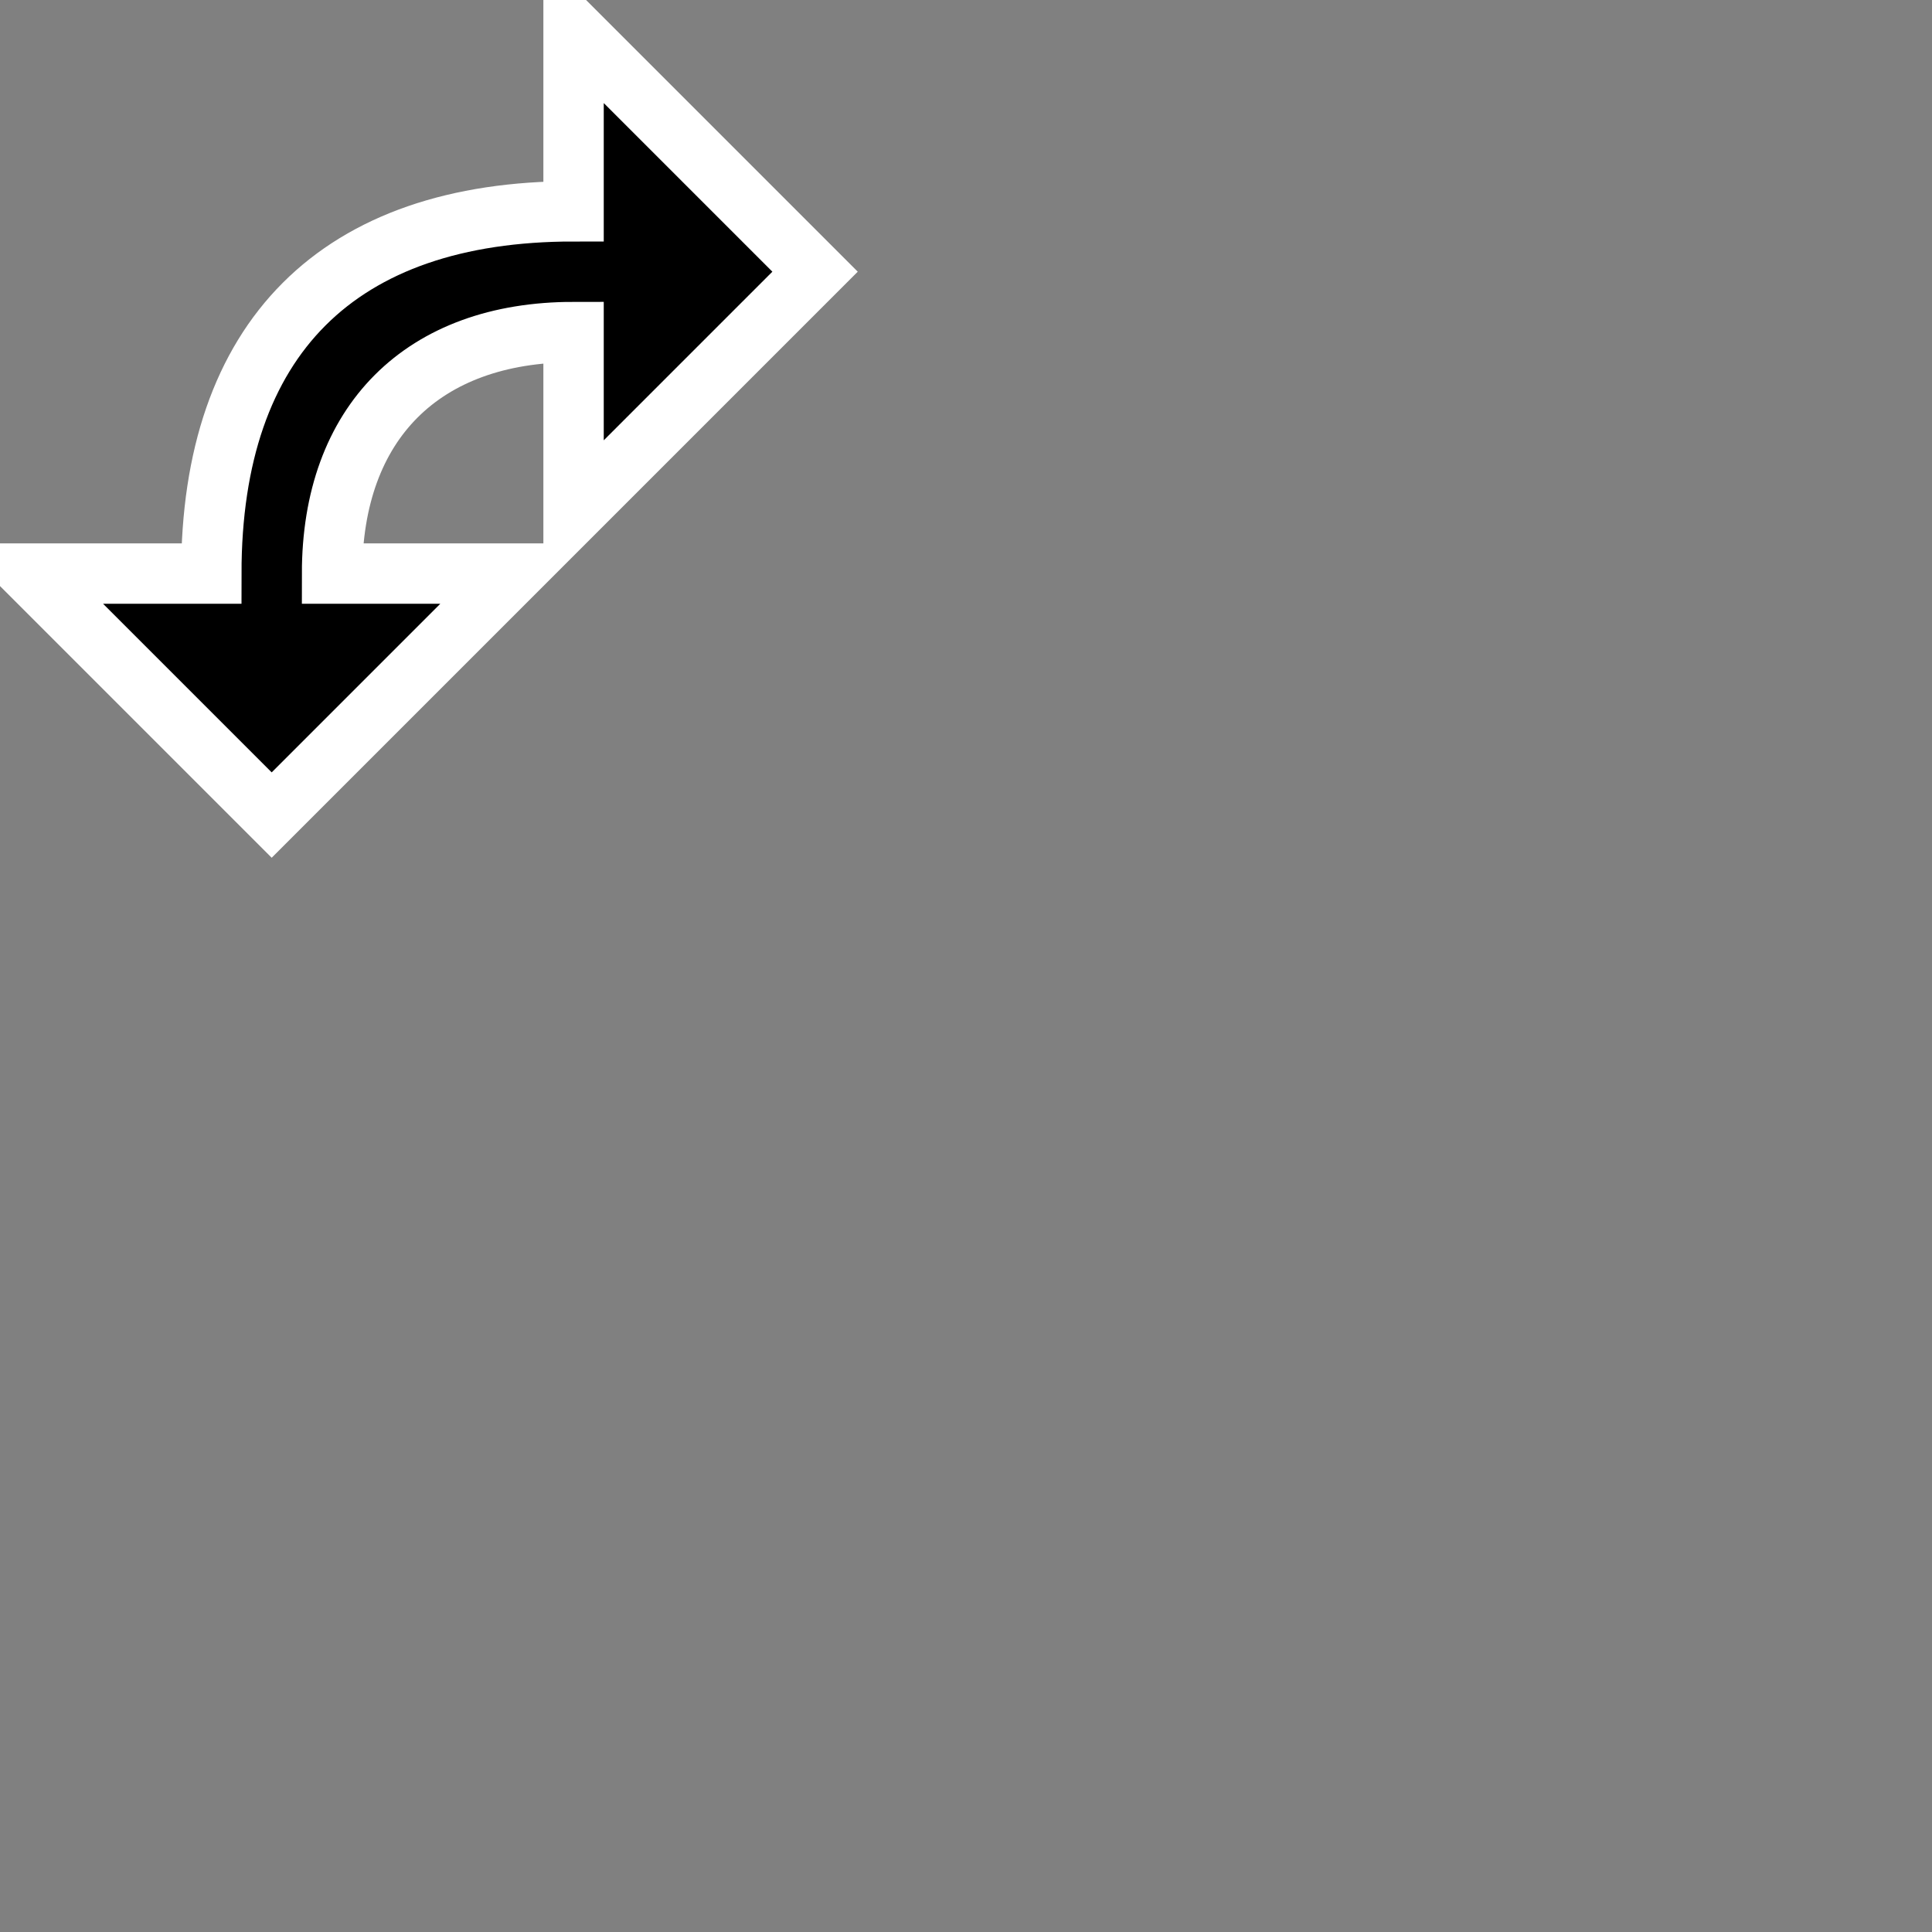 <?xml version="1.0" encoding="iso-8859-1"?>
<svg version="1.1" xmlns="http://www.w3.org/2000/svg" x="0px" y="0px" width="32px" height="32px" viewBox="0 0 32 32">
  <rect x="0" y="0" width="32" height="32" fill="#808080" stroke="none"/>
  <path stroke="#fff" fill="#000" d="M 8.5 9.5 L 4.5 13.5 L 0.5 9.5 L 3.5 9.5 C 3.5 5.6 5.6 3.5 9.5 3.5 L 9.5 0.5 L 13.5 4.5 L 9.5 8.5 L 9.5 5.5 C 7 5.5 5.5 7 5.5 9.5 Z"/>
</svg>
